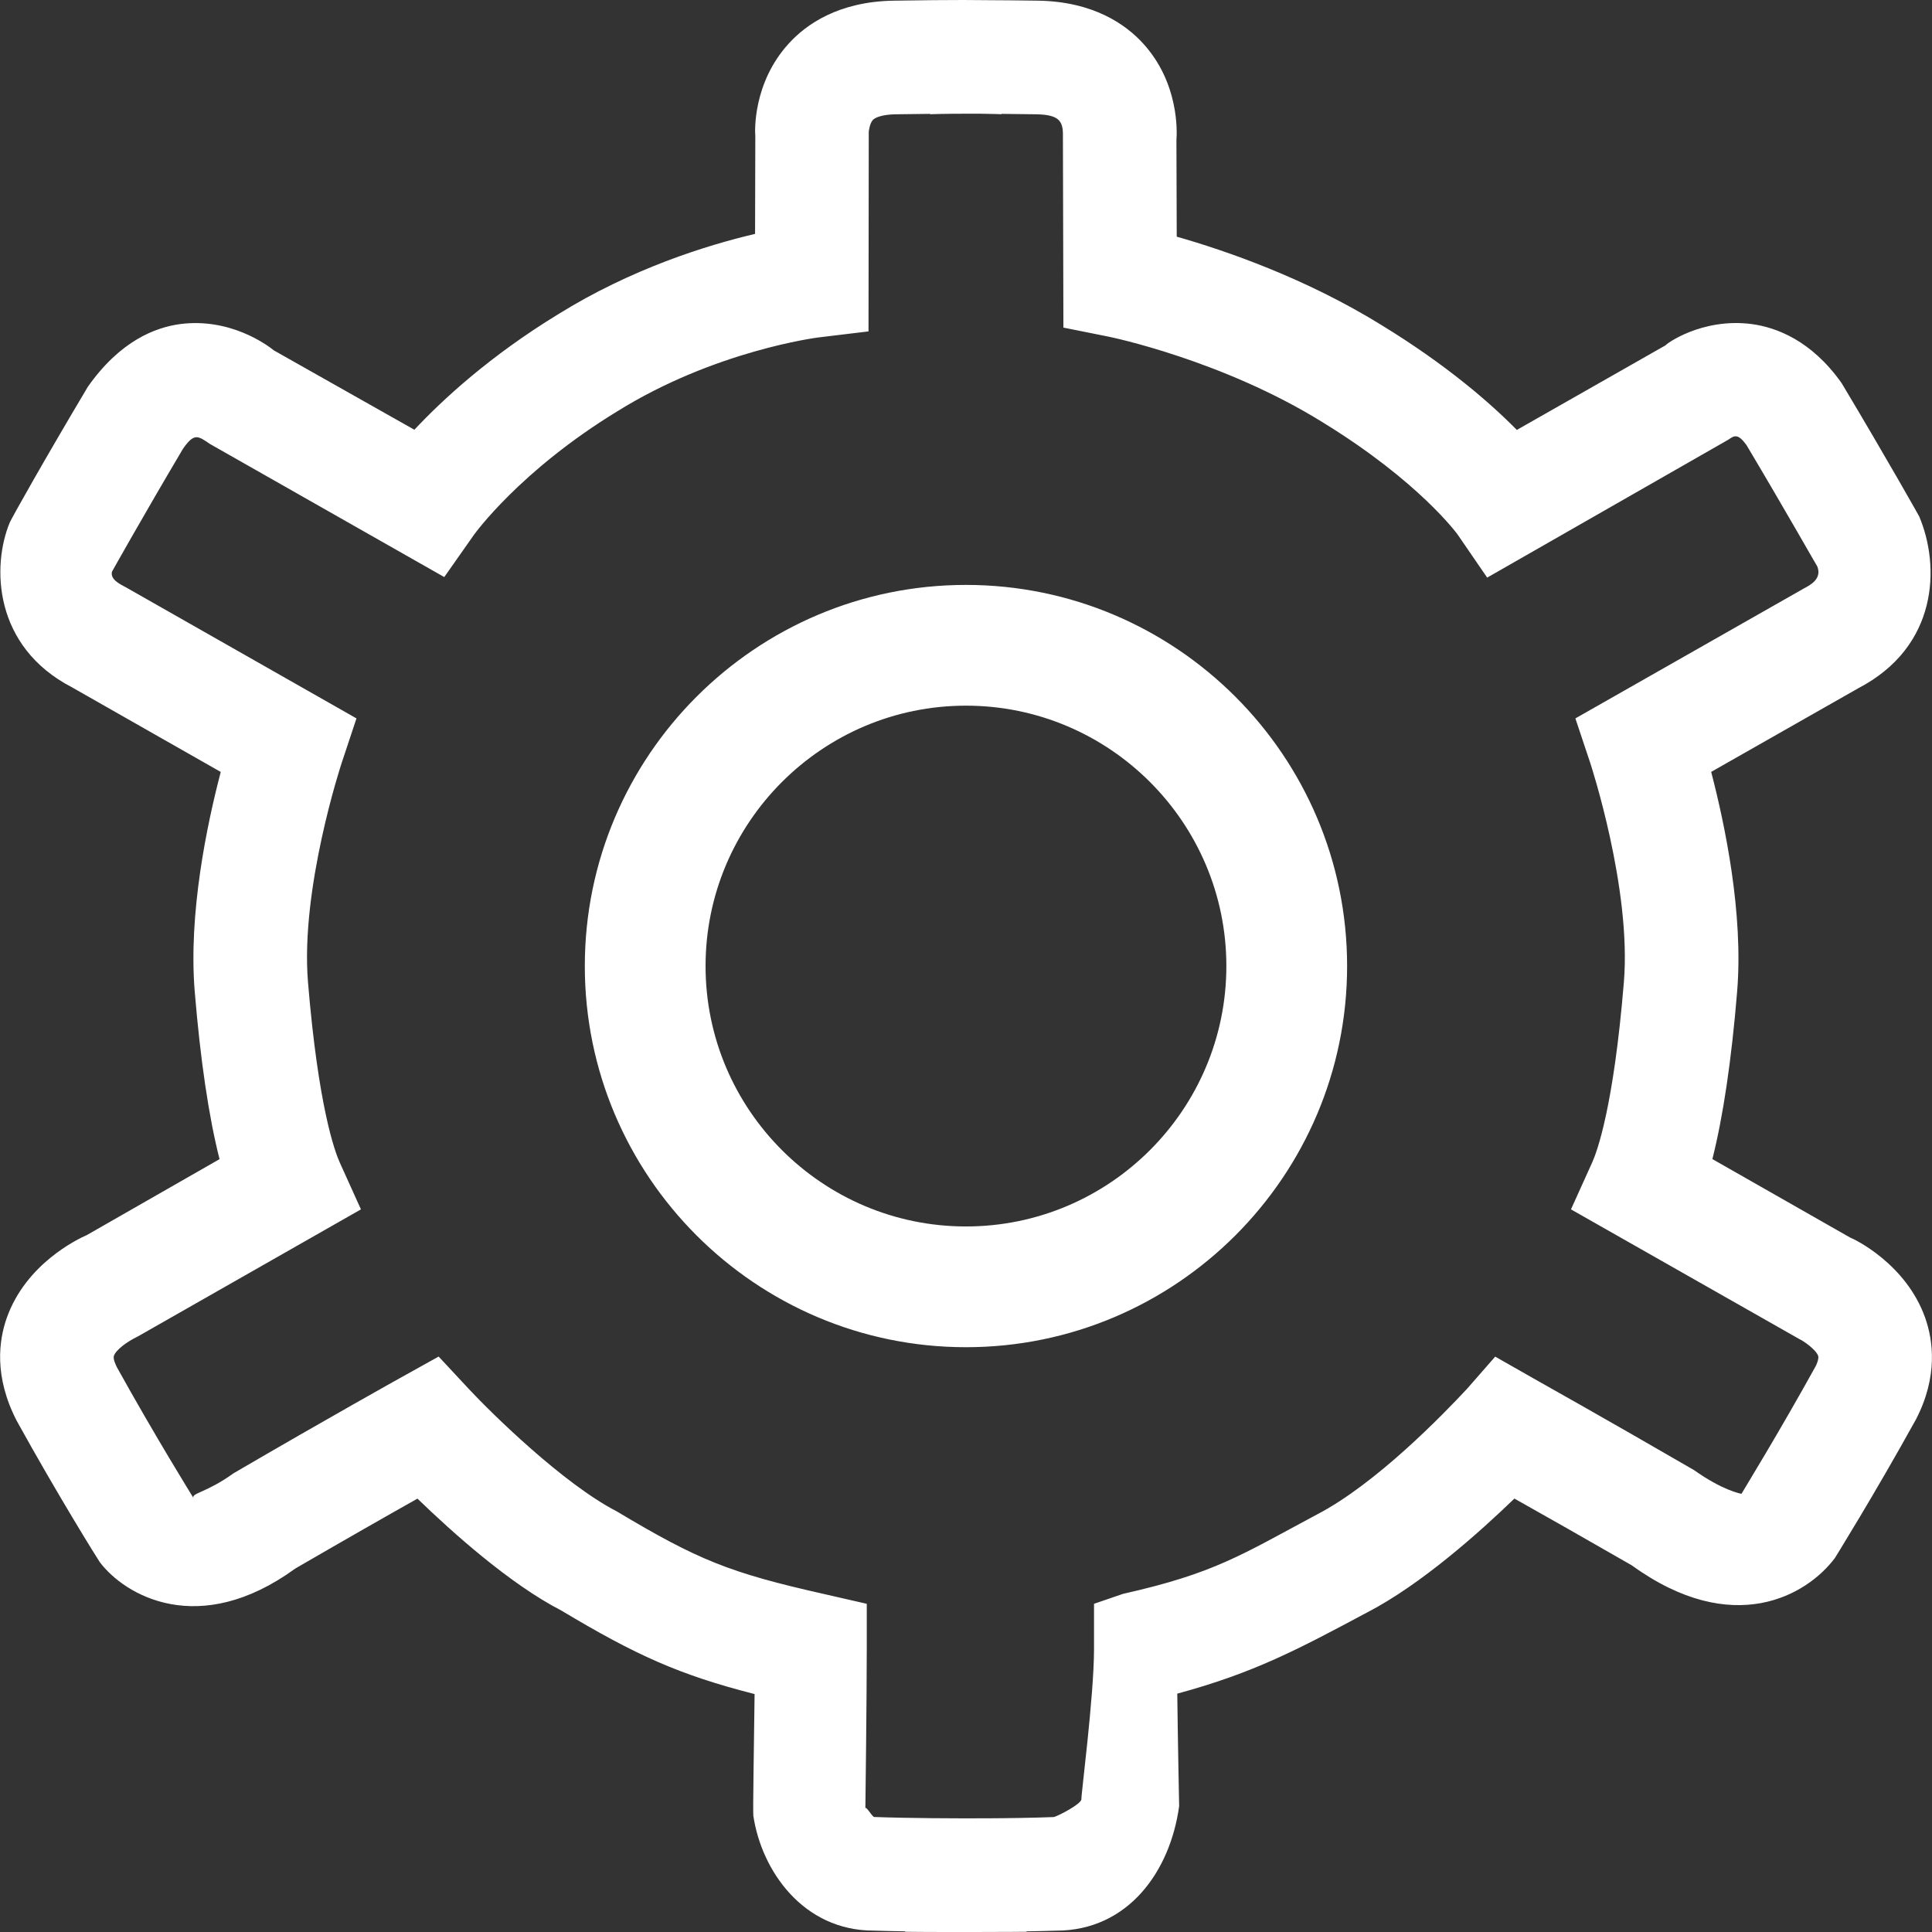 <?xml version="1.0" encoding="utf-8"?>
<svg xmlns="http://www.w3.org/2000/svg" height="24" width="24" viewBox="0 0 24 24">
  <rect x="0" y="0" width="24" height="24" fill="#333333" stroke="none"/>
  <g>
    <path id="path1" transform="rotate(0,12,12) translate(0.001,0) scale(0.75,0.75)  " fill="#FFFFFF" d="M15.998,11.688C13.62,11.688 11.685,13.623 11.685,16.001 11.685,18.379 13.62,20.314 15.998,20.314 18.376,20.314 20.311,18.379 20.311,16.001 20.311,13.623 18.376,11.688 15.998,11.688z M15.998,9.688C19.479,9.688 22.311,12.52 22.311,16.001 22.311,19.482 19.479,22.314 15.998,22.314 12.517,22.314 9.685,19.482 9.685,16.001 9.685,12.52 12.517,9.688 15.998,9.688z M16.105,1.883C15.625,1.883,15.432,1.891,15.404,1.892L15.404,1.886C15.228,1.888 15.061,1.889 14.832,1.893 14.614,1.897 14.494,1.945 14.455,1.988 14.402,2.046 14.388,2.18 14.388,2.181L14.384,5.489 13.555,5.589C13.538,5.591 11.84,5.806 10.224,6.812 8.604,7.801 7.857,8.848 7.849,8.858L7.357,9.558 3.477,7.354C3.272,7.214 3.215,7.17 3.03,7.432 2.344,8.591 1.855,9.465 1.853,9.47 1.825,9.594 1.97,9.669 2.088,9.73L5.903,11.899 5.659,12.633C5.652,12.653 4.971,14.718 5.1,16.268 5.271,18.335 5.545,19.073 5.624,19.25L5.977,20.031 2.285,22.134C2.094,22.226 1.918,22.36 1.885,22.458 1.867,22.507 1.92,22.616 1.936,22.648 2.575,23.801 3.203,24.811 3.203,24.811 3.164,24.731 3.424,24.722 3.867,24.402 5.419,23.496 6.62,22.827 6.62,22.827L7.264,22.469 7.766,23.008C8.147,23.416 9.33,24.577 10.214,25.033 11.558,25.837 12.08,26.049 13.634,26.399L14.355,26.564 14.355,27.318C14.355,28.134 14.332,29.954 14.332,29.954 14.338,29.905 14.43,30.067 14.473,30.095 15.056,30.116 15.811,30.119 16.341,30.117 16.723,30.115 17.124,30.109 17.454,30.096 17.565,30.06 17.895,29.882 17.91,29.805 17.898,29.78 18.119,28.094 18.119,27.318L18.119,26.564 18.6,26.399C20.119,26.058 20.561,25.753 21.807,25.087 22.793,24.577 23.912,23.416 24.293,23.008L24.764,22.47 25.391,22.827C25.391,22.827 26.585,23.496 28.058,24.35 28.526,24.683 28.826,24.74 28.843,24.742 28.875,24.685 29.464,23.728 30.075,22.623 30.079,22.616 30.13,22.507 30.113,22.457 30.073,22.348 29.863,22.206 29.801,22.179L26.019,20.031 26.372,19.25C26.451,19.073 26.725,18.335 26.895,16.269 27.024,14.718 26.343,12.653 26.337,12.633L26.092,11.899 29.876,9.747C29.982,9.691 30.181,9.588 30.098,9.38 30.091,9.376 29.615,8.529 28.925,7.37 28.78,7.172 28.722,7.216 28.626,7.282L24.631,9.567 24.141,8.853C24.14,8.851 23.507,7.976 21.905,6.994 20.245,5.963 18.385,5.581 18.365,5.577L17.612,5.426 17.604,2.255C17.609,2.004 17.541,1.9 17.162,1.893 16.932,1.889 16.763,1.888 16.586,1.886L16.586,1.892C16.568,1.891 16.461,1.886 16.204,1.883 16.17,1.883 16.137,1.883 16.105,1.883z M15.954,4.0931066E-06C16.121,7.8778002E-05 16.255,0.001 16.36,0.003 16.591,0.004 16.861,0.006 17.194,0.011 18.11,0.026 18.645,0.405 18.932,0.72 19.524,1.369 19.496,2.171 19.484,2.325L19.489,3.92C20.296,4.15 21.628,4.607 22.893,5.392 23.963,6.048 24.681,6.673 25.122,7.121L27.588,5.718C27.574,5.712 28.178,5.257 29.016,5.368 29.418,5.423 30.001,5.637 30.502,6.346 31.286,7.657 31.786,8.552 31.786,8.552 32.136,9.377 32.104,10.71 30.775,11.401L28.341,12.785C28.568,13.654 28.878,15.13 28.771,16.425 28.678,17.559 28.538,18.498 28.361,19.198L30.643,20.498C30.72,20.527 31.568,20.935 31.885,21.825 32.018,22.201 32.101,22.798 31.733,23.51 31.043,24.757 30.39,25.806 30.39,25.806 29.928,26.424 28.701,27.139 27.026,25.927 26.263,25.488 25.559,25.089 25.082,24.821 24.502,25.381 23.534,26.246 22.645,26.706 21.499,27.318 20.772,27.707 19.498,28.052 19.508,28.899 19.529,29.914 19.529,29.915 19.382,30.991 18.688,31.978 17.489,31.978 17.345,31.983 17.17,31.986 17.004,31.989L17.004,31.996C17.004,31.996 16.63,32 16.132,32 16.117,32 16.097,32 16.082,32 16.013,32 15.937,32.001 15.872,32.001 15.372,32.001 14.989,31.996 14.989,31.996L14.989,31.989C14.811,31.985,14.626,31.983,14.469,31.977L14.468,31.977C13.306,31.977 12.613,30.991 12.476,30.073 12.468,29.954 12.487,28.912 12.497,28.059 11.251,27.741 10.534,27.417 9.297,26.676 8.444,26.237 7.49,25.38 6.913,24.822 6.427,25.095 5.701,25.509 4.891,25.979 3.292,27.142 2.068,26.424 1.653,25.876 1.605,25.806 0.952,24.757 0.276,23.534 -0.104,22.798 -0.021,22.2 0.112,21.825 0.429,20.935 1.275,20.527 1.442,20.454L3.635,19.199C3.457,18.499 3.318,17.56 3.224,16.424 3.117,15.13 3.427,13.654 3.655,12.786L1.189,11.383C-0.109,10.71 -0.141,9.377 0.162,8.65 0.209,8.552 0.709,7.657 1.453,6.407 1.994,5.638 2.578,5.423 2.98,5.368 3.809,5.259 4.422,5.712 4.537,5.805L6.862,7.118C7.334,6.614 8.115,5.895 9.237,5.209 10.465,4.445 11.713,4.06 12.505,3.874L12.509,2.252C12.5,2.172 12.47,1.37 13.063,0.721 13.35,0.405 13.885,0.026 14.801,0.011 15.3,0.003 15.674,-0 15.954,4.0931066E-06z" />
  </g>
</svg>
